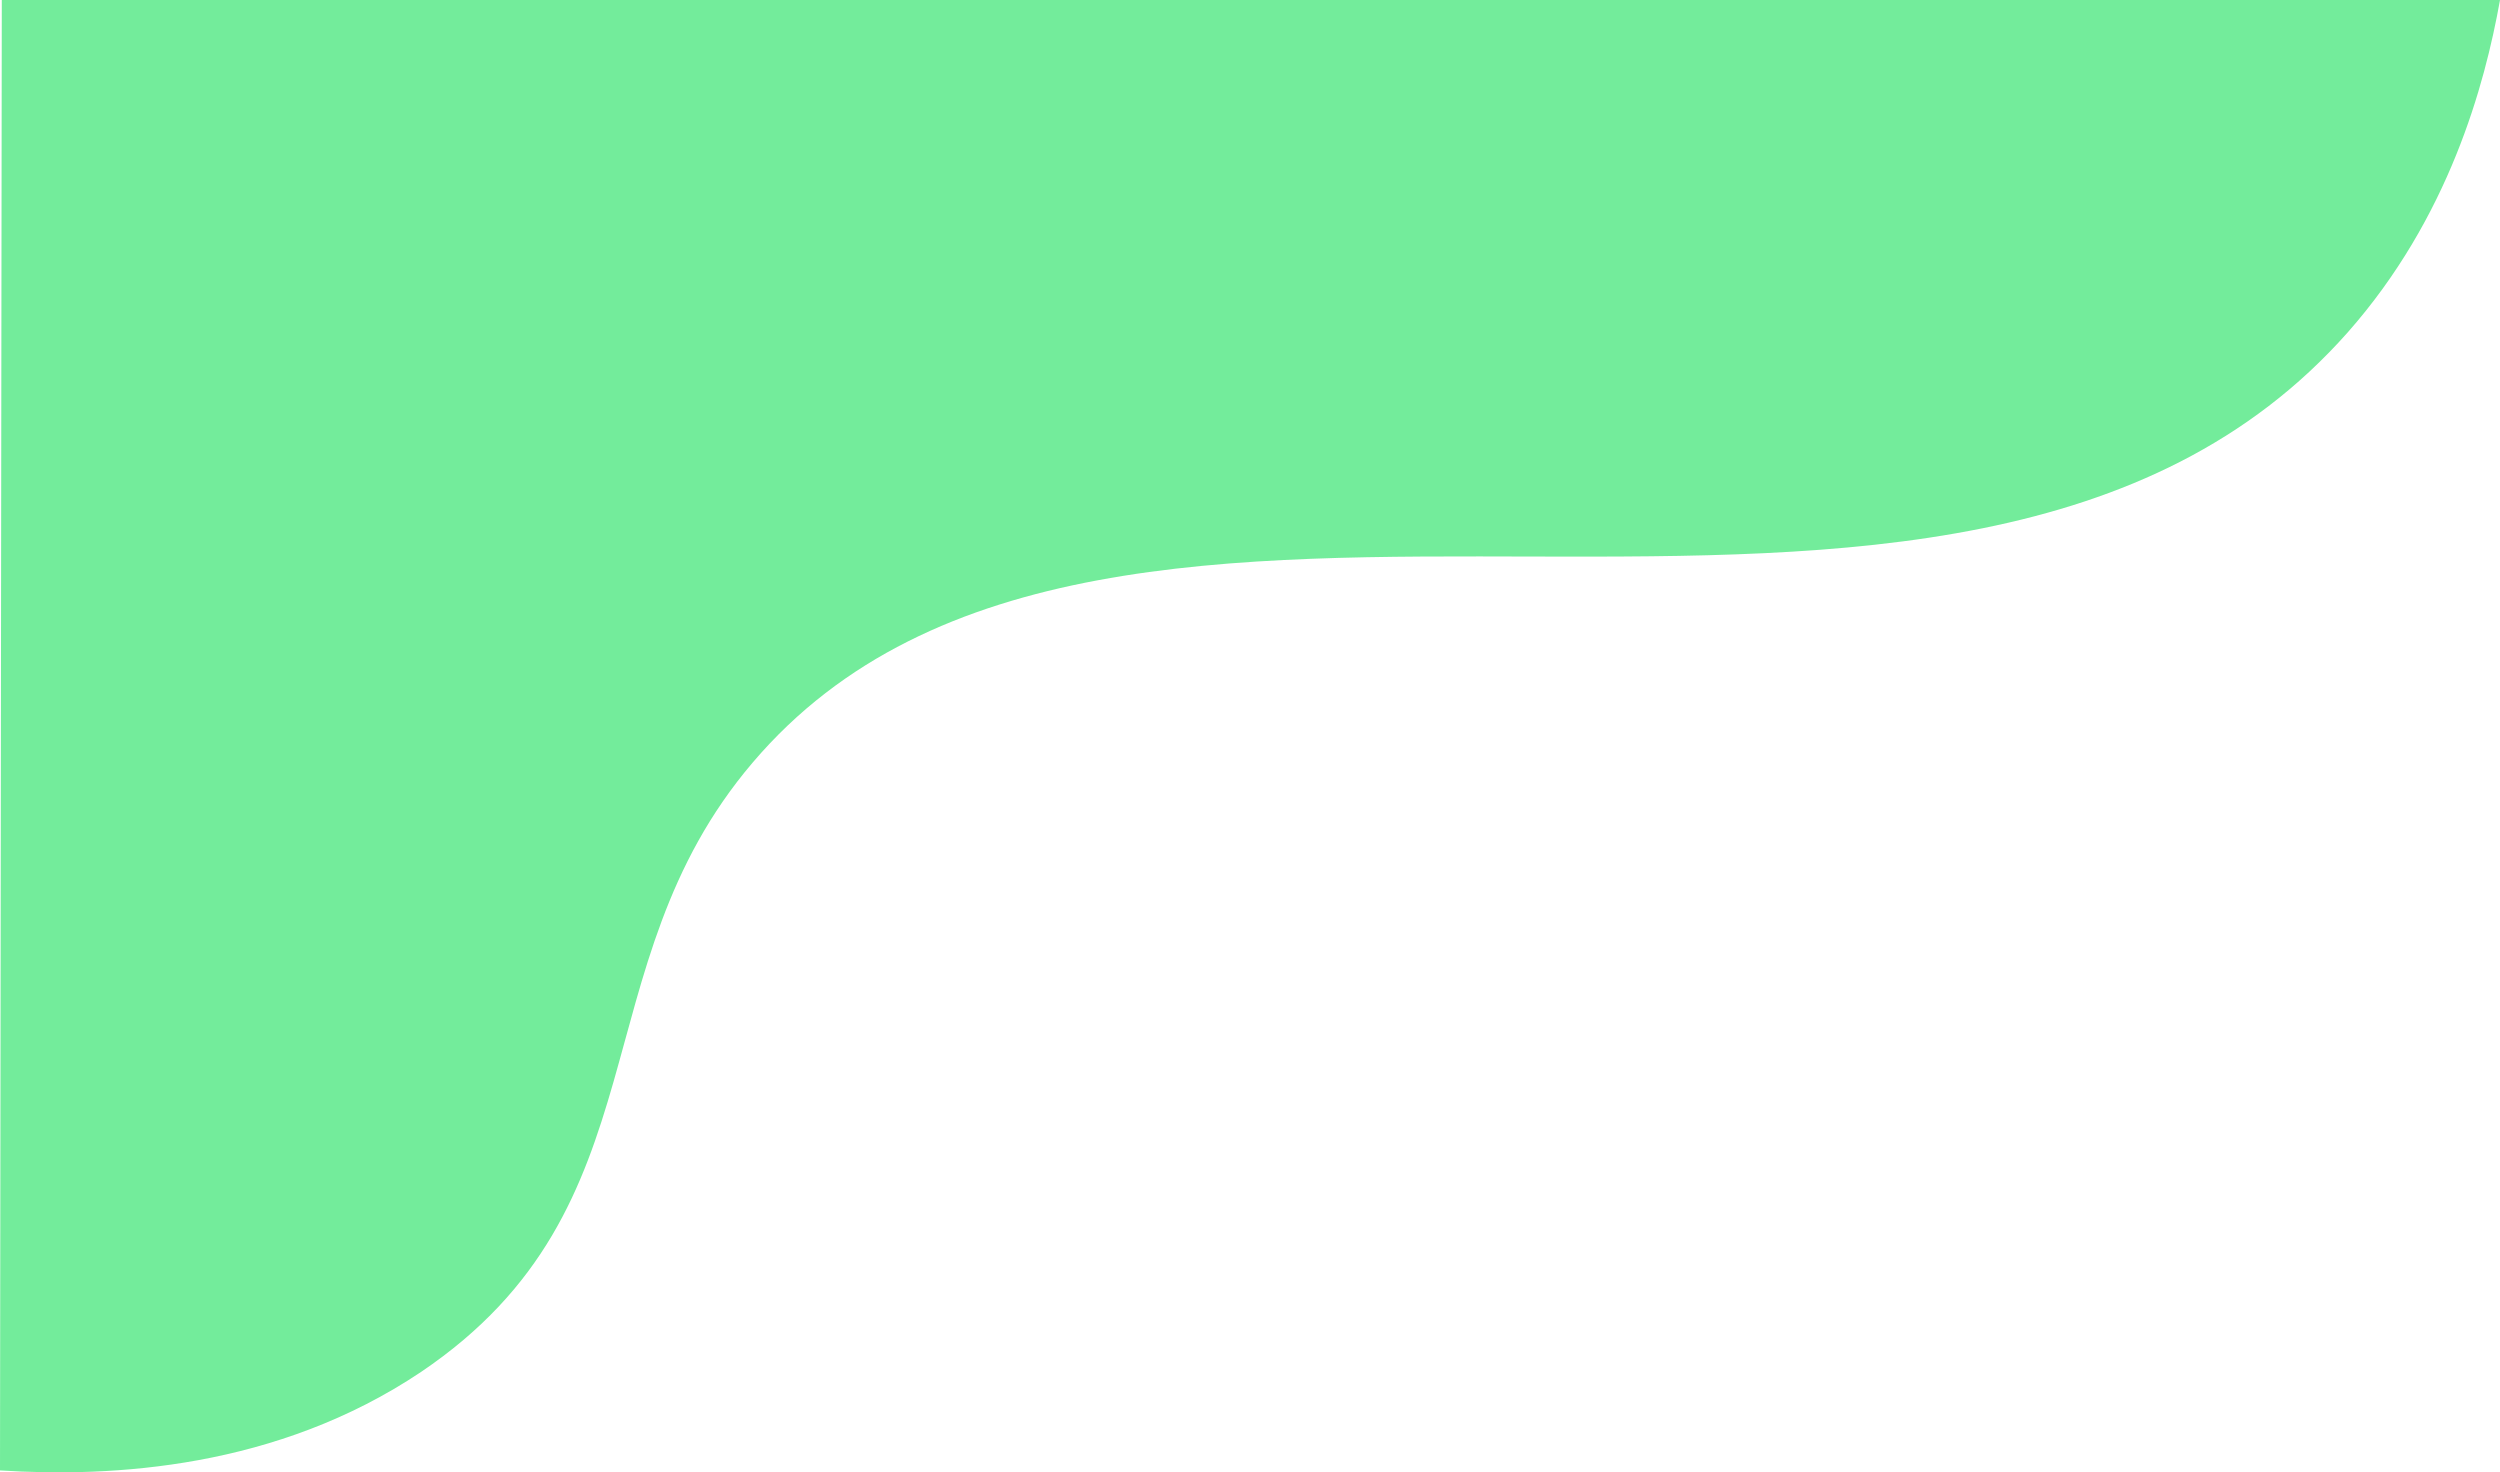 <?xml version="1.0" encoding="utf-8"?>
<!-- Generator: Adobe Illustrator 26.0.1, SVG Export Plug-In . SVG Version: 6.00 Build 0)  -->
<svg version="1.1" id="Слой_1" xmlns="http://www.w3.org/2000/svg" xmlns:xlink="http://www.w3.org/1999/xlink" x="0px" y="0px"
	 viewBox="0 0 279 164.3" style="enable-background:new 0 0 279 164.3;" xml:space="preserve">
<style type="text/css">
	.st0{fill:#73EC9B;}
</style>
<g id="Слой_2_00000170274568517343918860000007816572503397932170_">
	<g id="Слой_1-2">
		<path class="st0" d="M279,0c-1.7,9.5-5.7,24.3-17,37.1c-44,49.7-138,1-178,48c-19.5,22.9-9.6,49.5-37,68
			c-16.1,10.8-34.5,11.8-47,11L0.2,0C93.1,0,186.1,0,279,0z"/>
	</g>
</g>
</svg>

